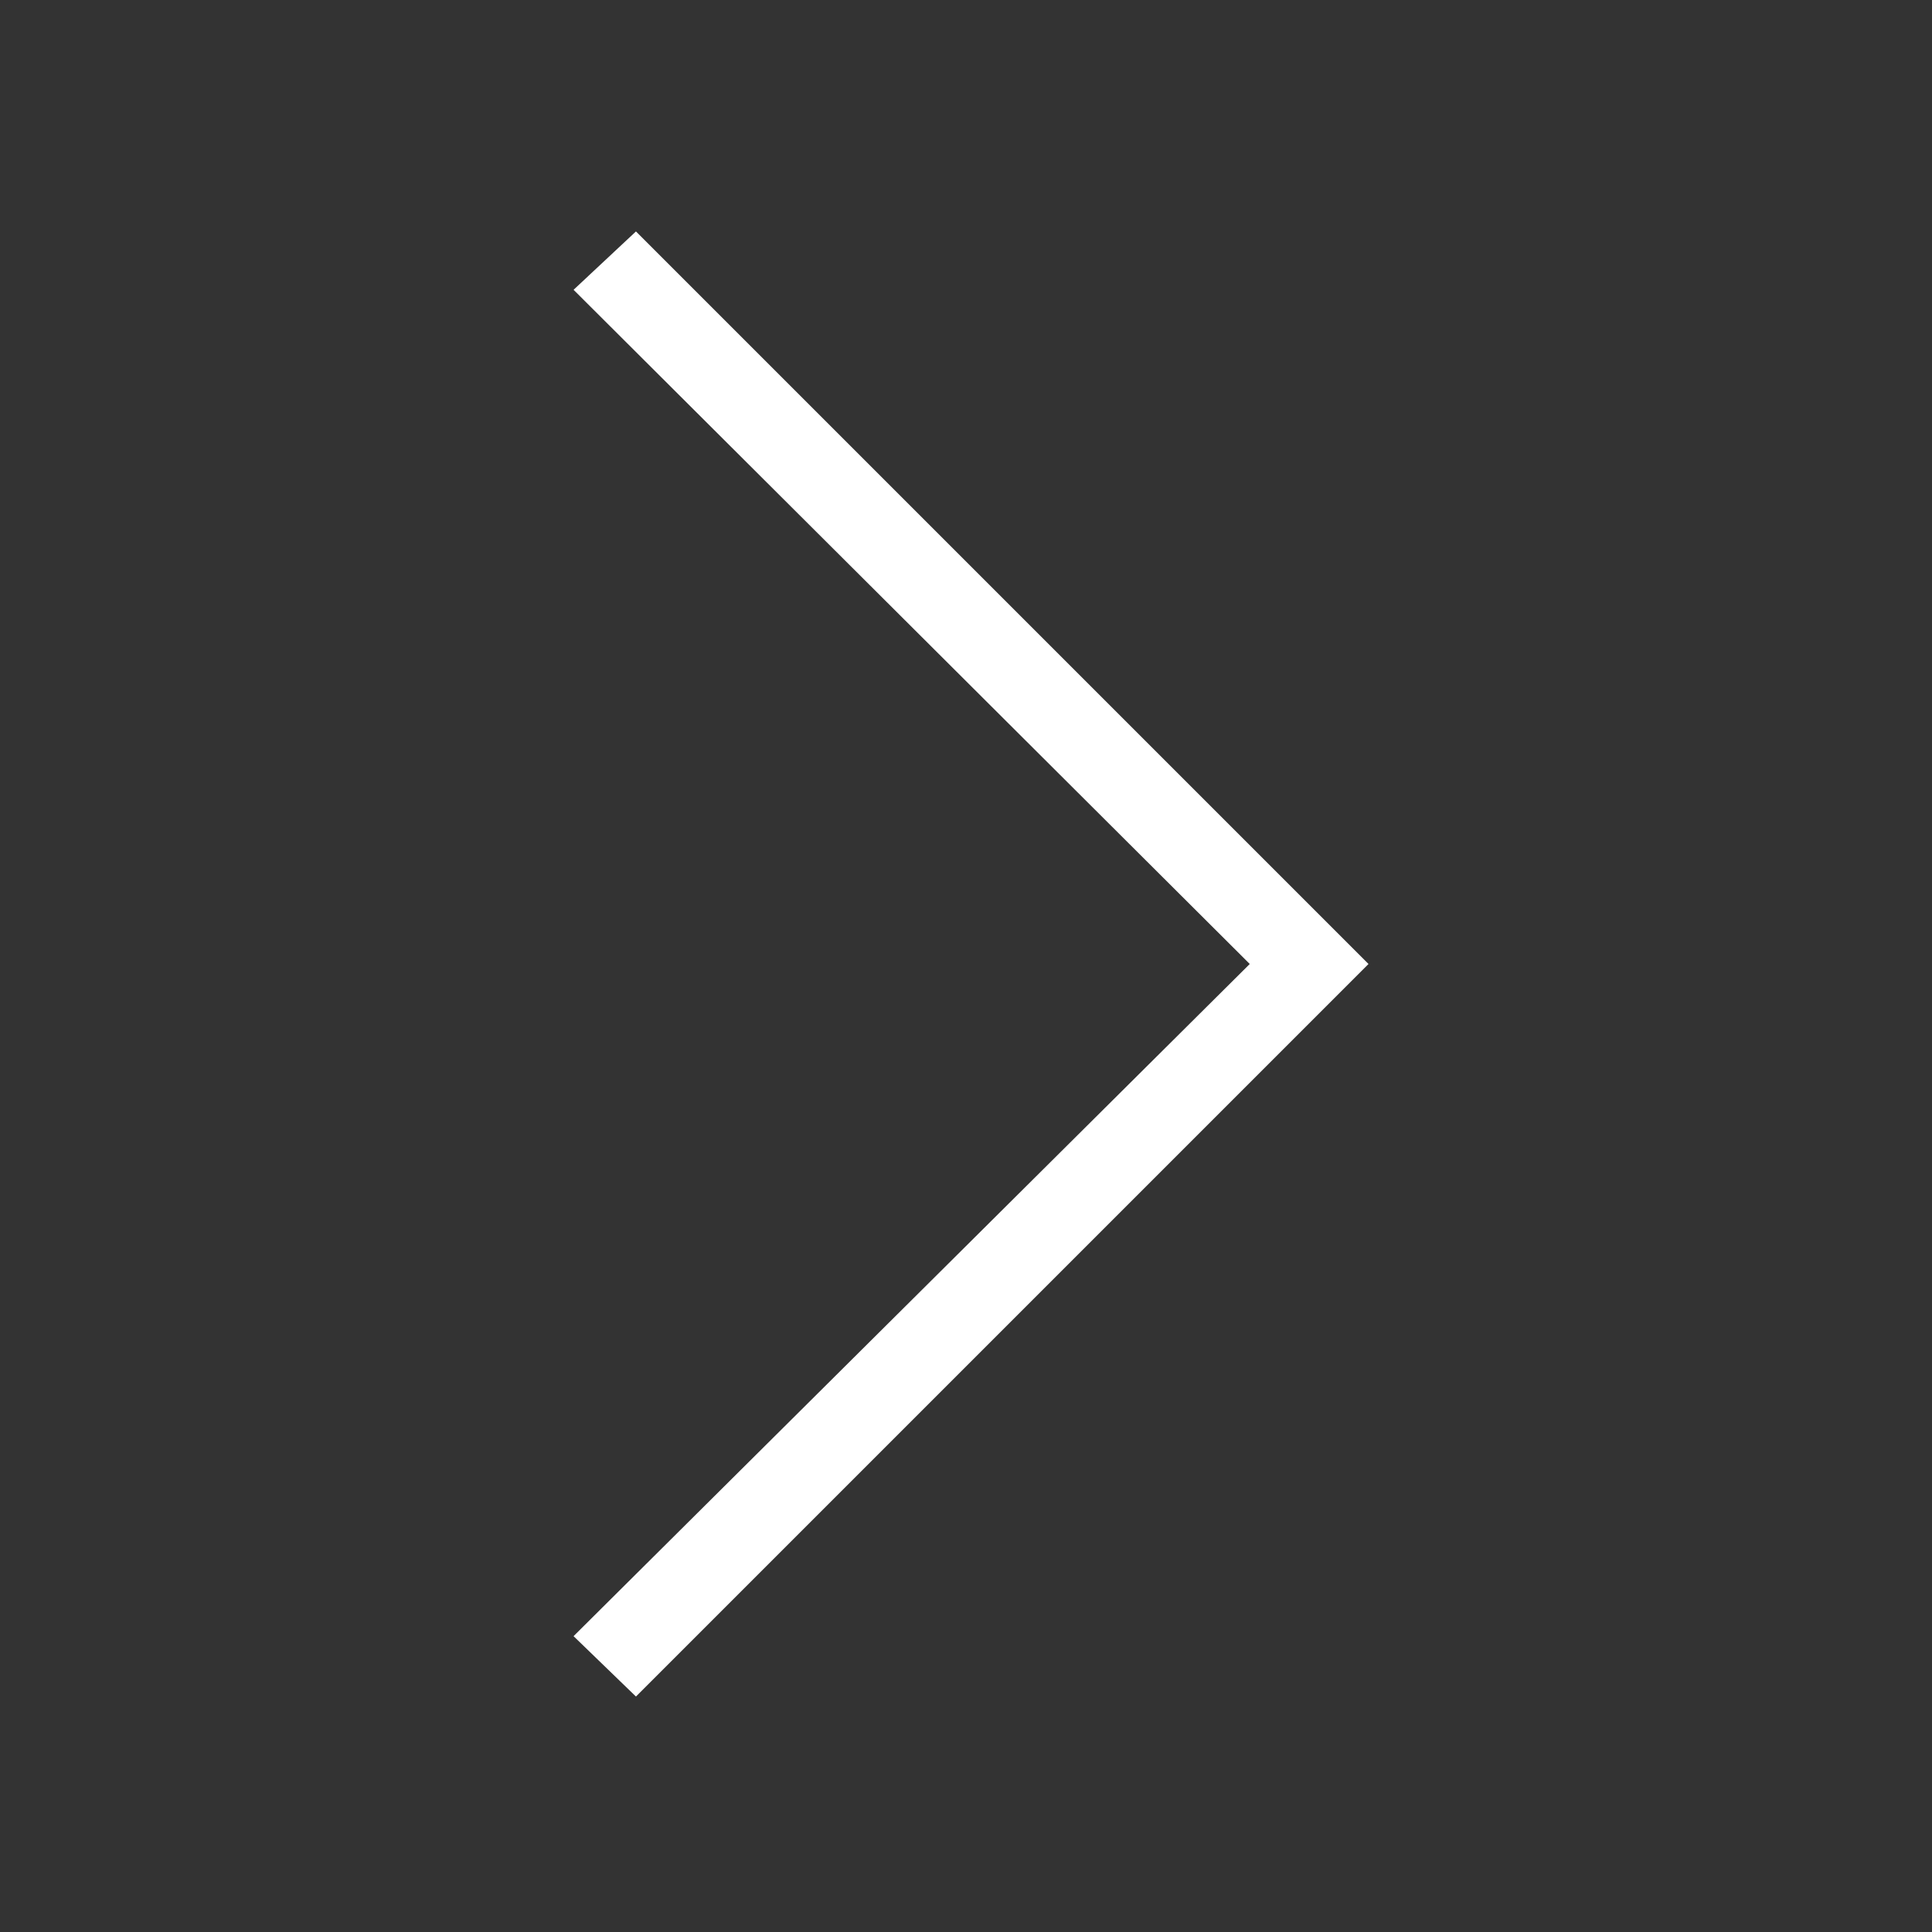 <svg xmlns="http://www.w3.org/2000/svg" height="48" width="48"><rect width="100%" height="100%" fill="#333333" stroke="none"/><path d="m15.8 42.15-1.55-1.5 16.8-16.7L14.25 7.2l1.55-1.45L34 23.95Z" fill="#fff" Weight="300"/></svg>